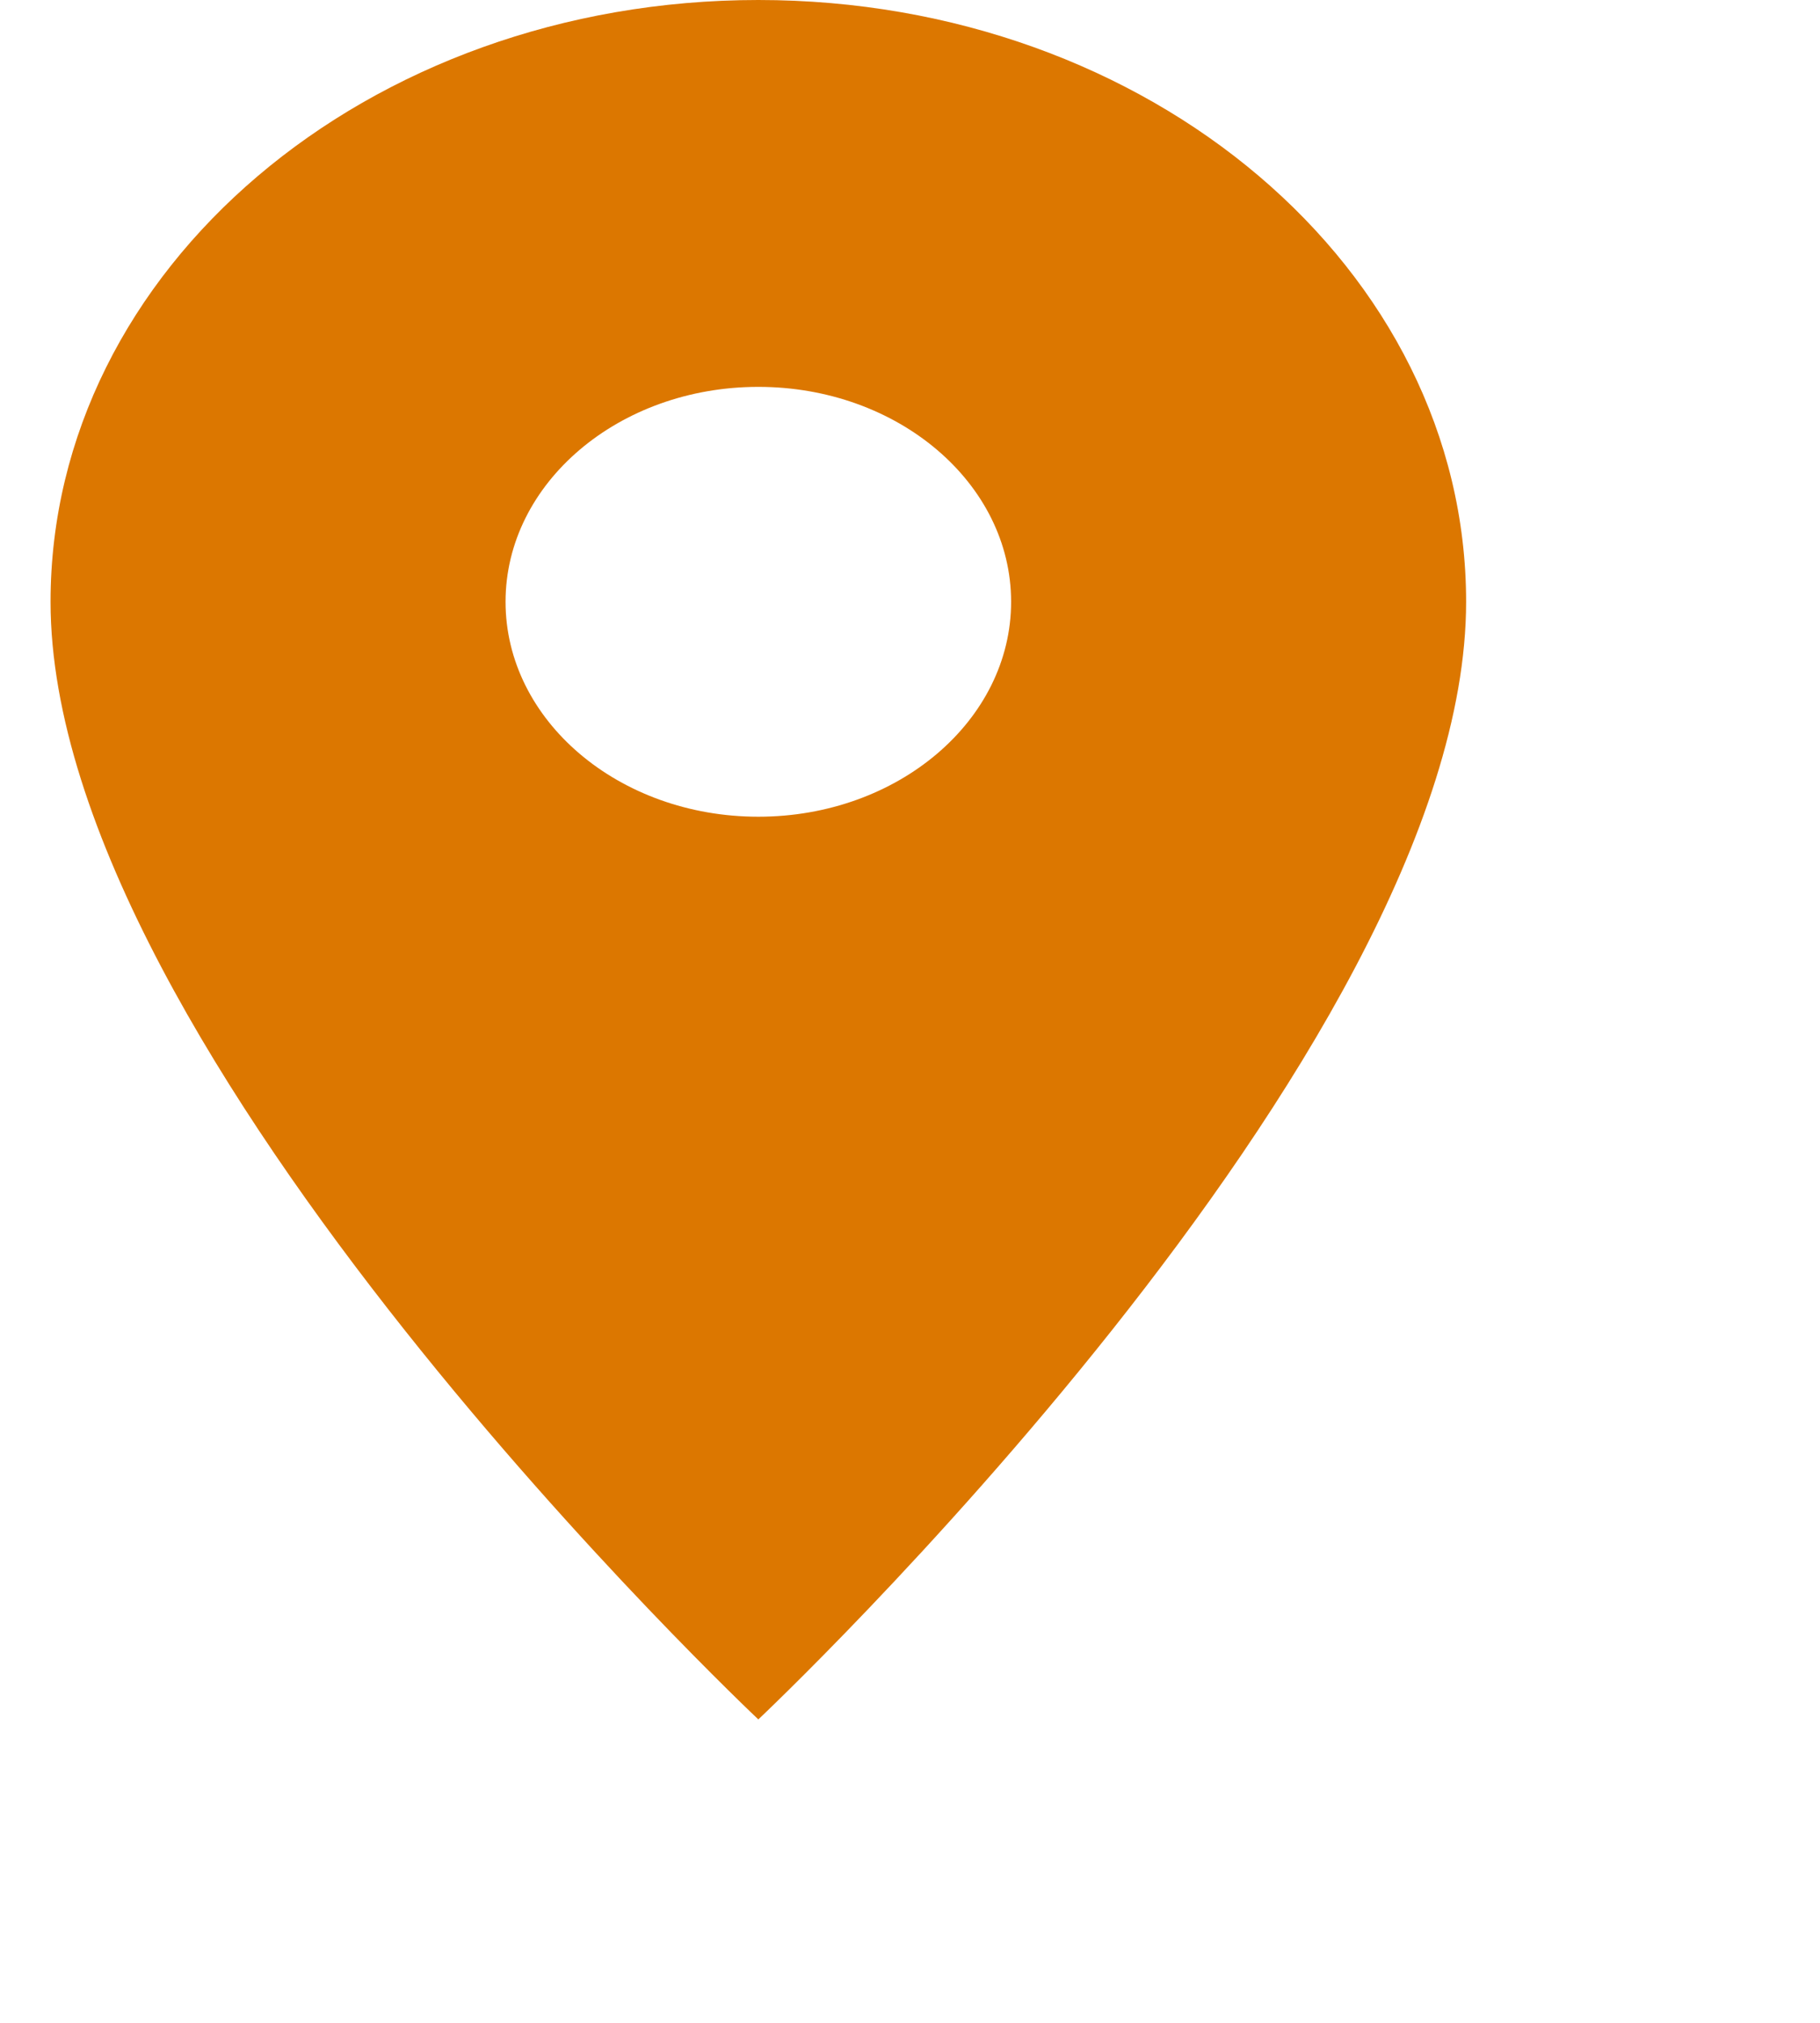 <svg width="18" height="20" viewBox="0 0 17 20" fill="none" xmlns="http://www.w3.org/2000/svg">
<path d="M7 0C3.13 0 0 2.66 0 5.95C0 10.412 7 17 7 17C7 17 14 10.412 14 5.95C14 2.66 10.87 0 7 0ZM7 8.075C5.62 8.075 4.5 7.123 4.5 5.95C4.5 4.777 5.62 3.825 7 3.825C8.38 3.825 9.5 4.777 9.5 5.95C9.5 7.123 8.38 8.075 7 8.075Z" fill="#DC7700"/>
</svg>
